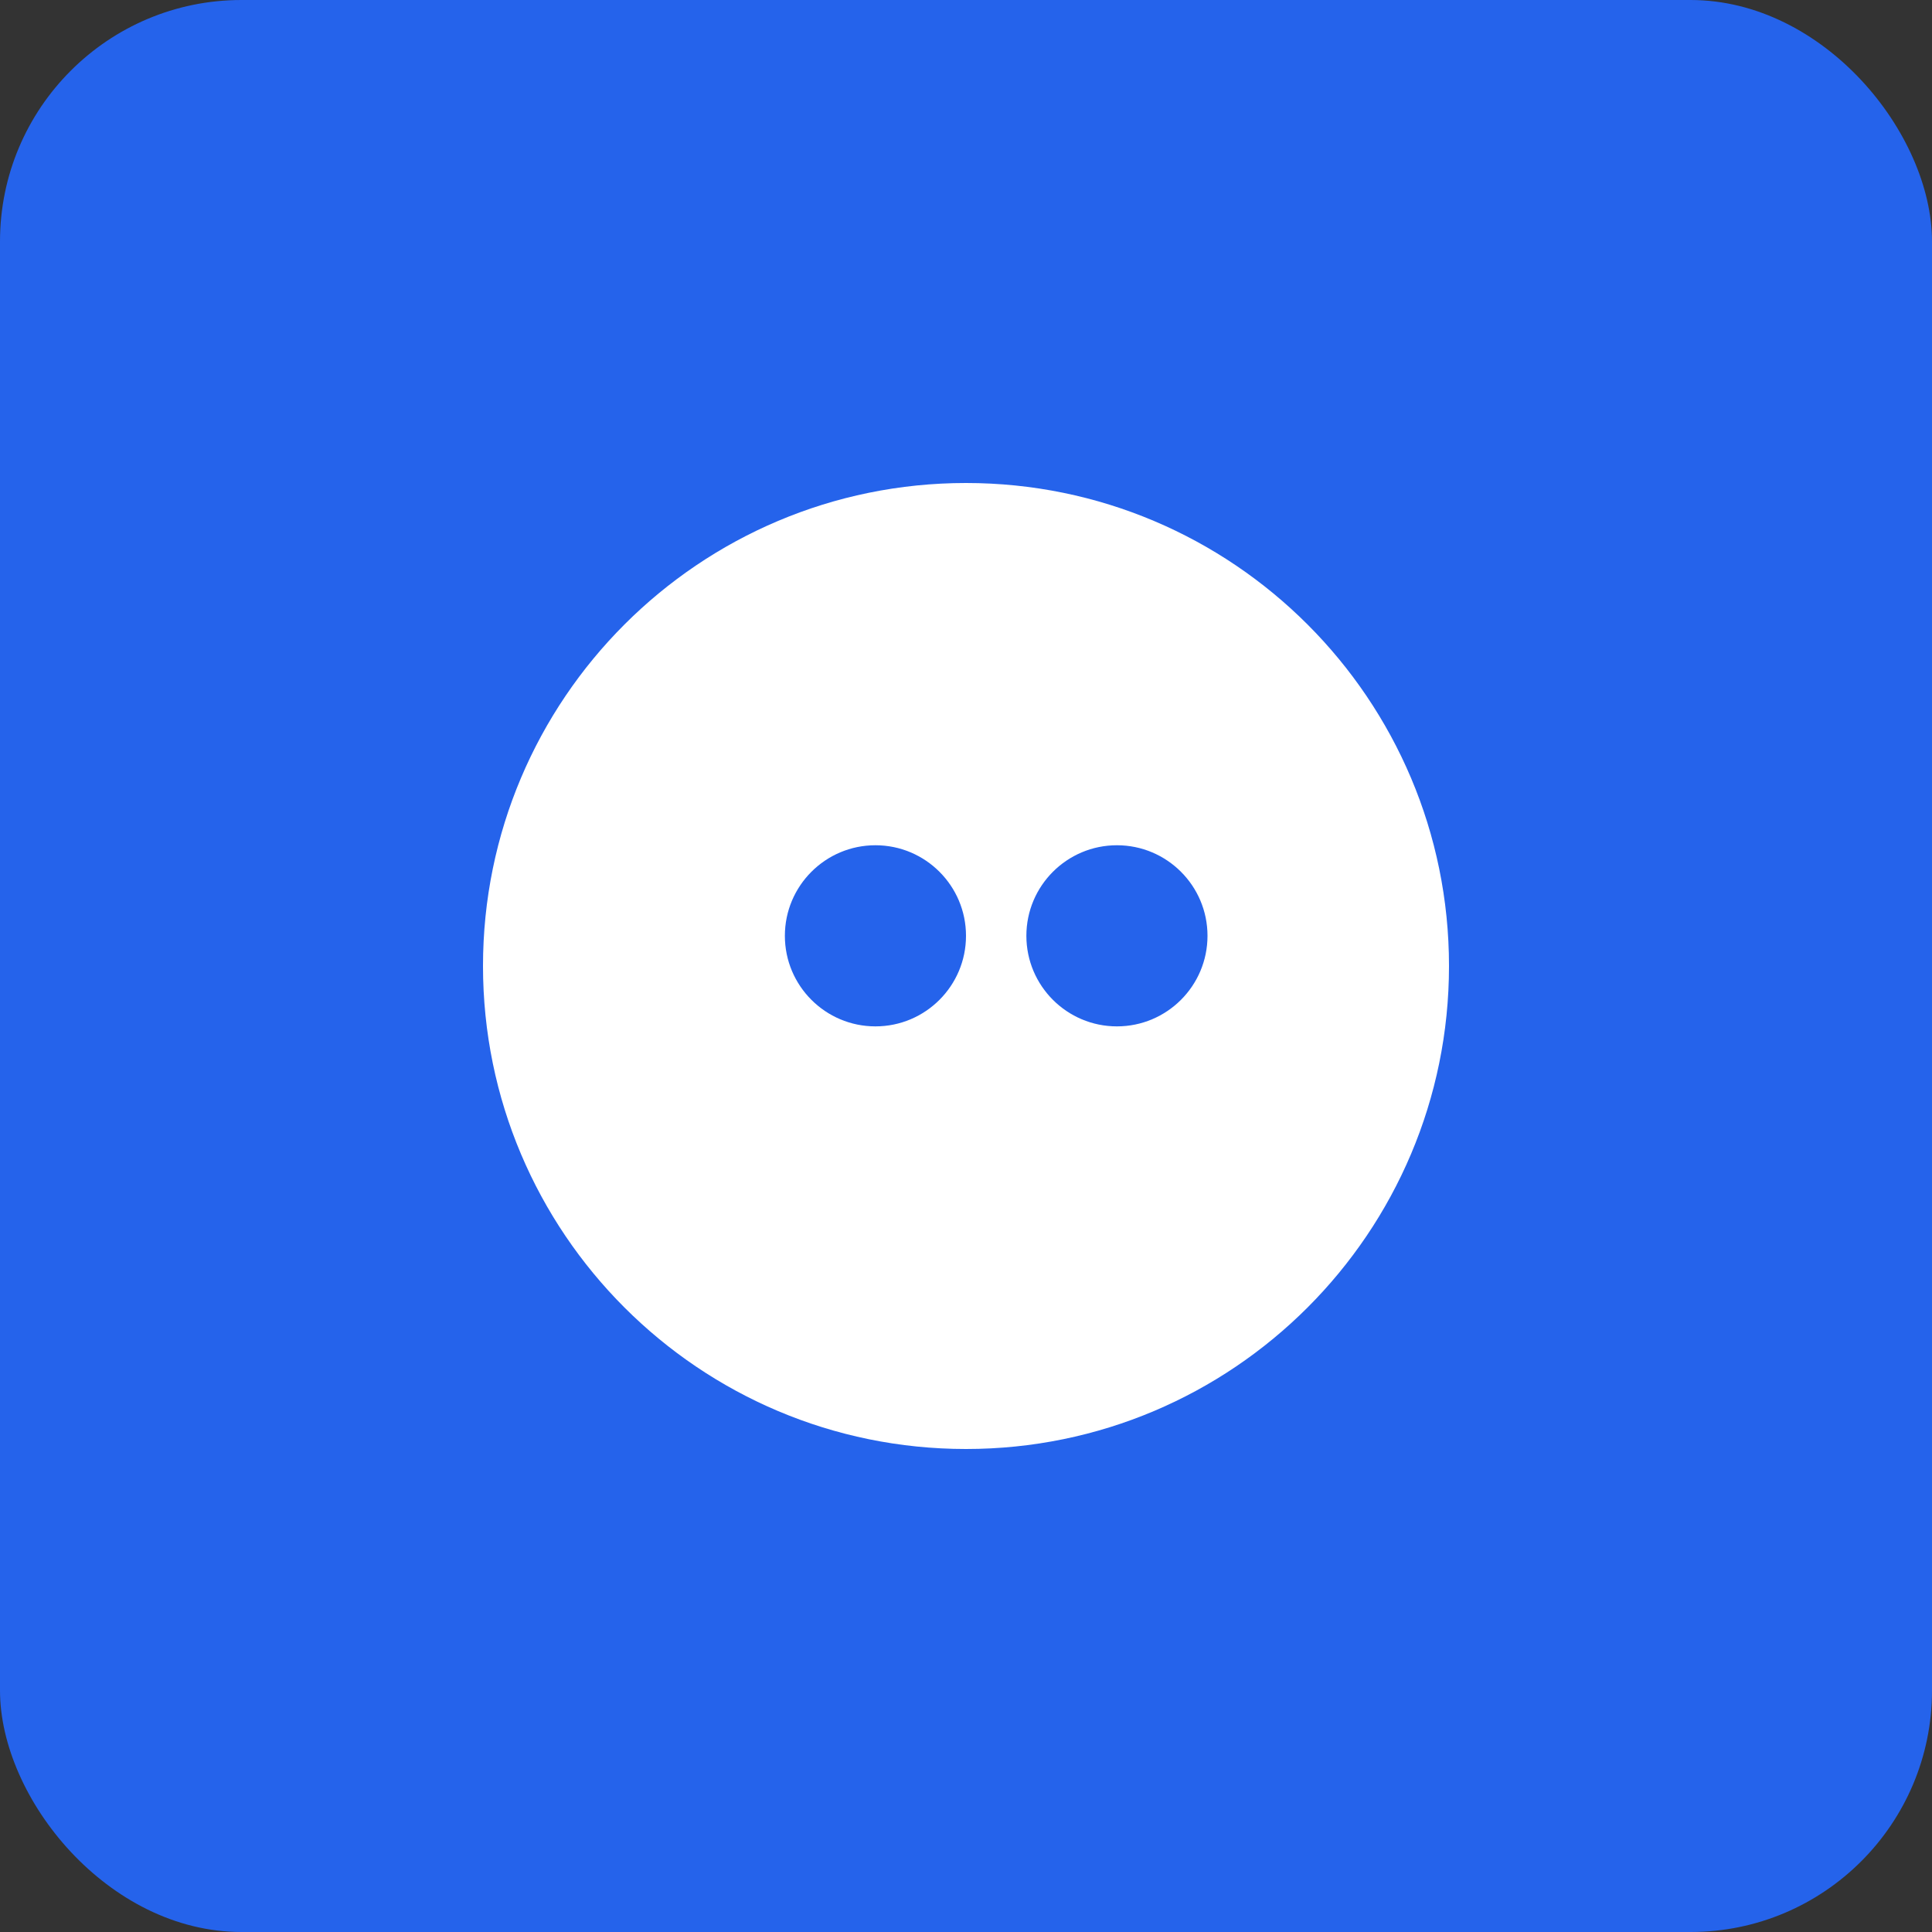<svg width="32" height="32" viewBox="0 0 32 32" fill="none" xmlns="http://www.w3.org/2000/svg">
  <rect x="0" y="0" width="32" height="32" fill="#333333" stroke="none"/>
  <rect width="32" height="32" rx="4" fill="#2563EB"/>
  <path d="M8 16C8 11.582 11.582 8 16 8C20.418 8 24 11.582 24 16C24 20.418 20.418 24 16 24C11.582 24 8 20.418 8 16Z" fill="white"/>
  <path d="M13 15.5C13 16.328 13.672 17 14.5 17C15.328 17 16 16.328 16 15.5C16 14.672 15.328 14 14.5 14C13.672 14 13 14.672 13 15.5Z" fill="#2563EB"/>
  <path d="M17 15.5C17 16.328 17.672 17 18.5 17C19.328 17 20 16.328 20 15.5C20 14.672 19.328 14 18.5 14C17.672 14 17 14.672 17 15.5Z" fill="#2563EB"/>
</svg>
